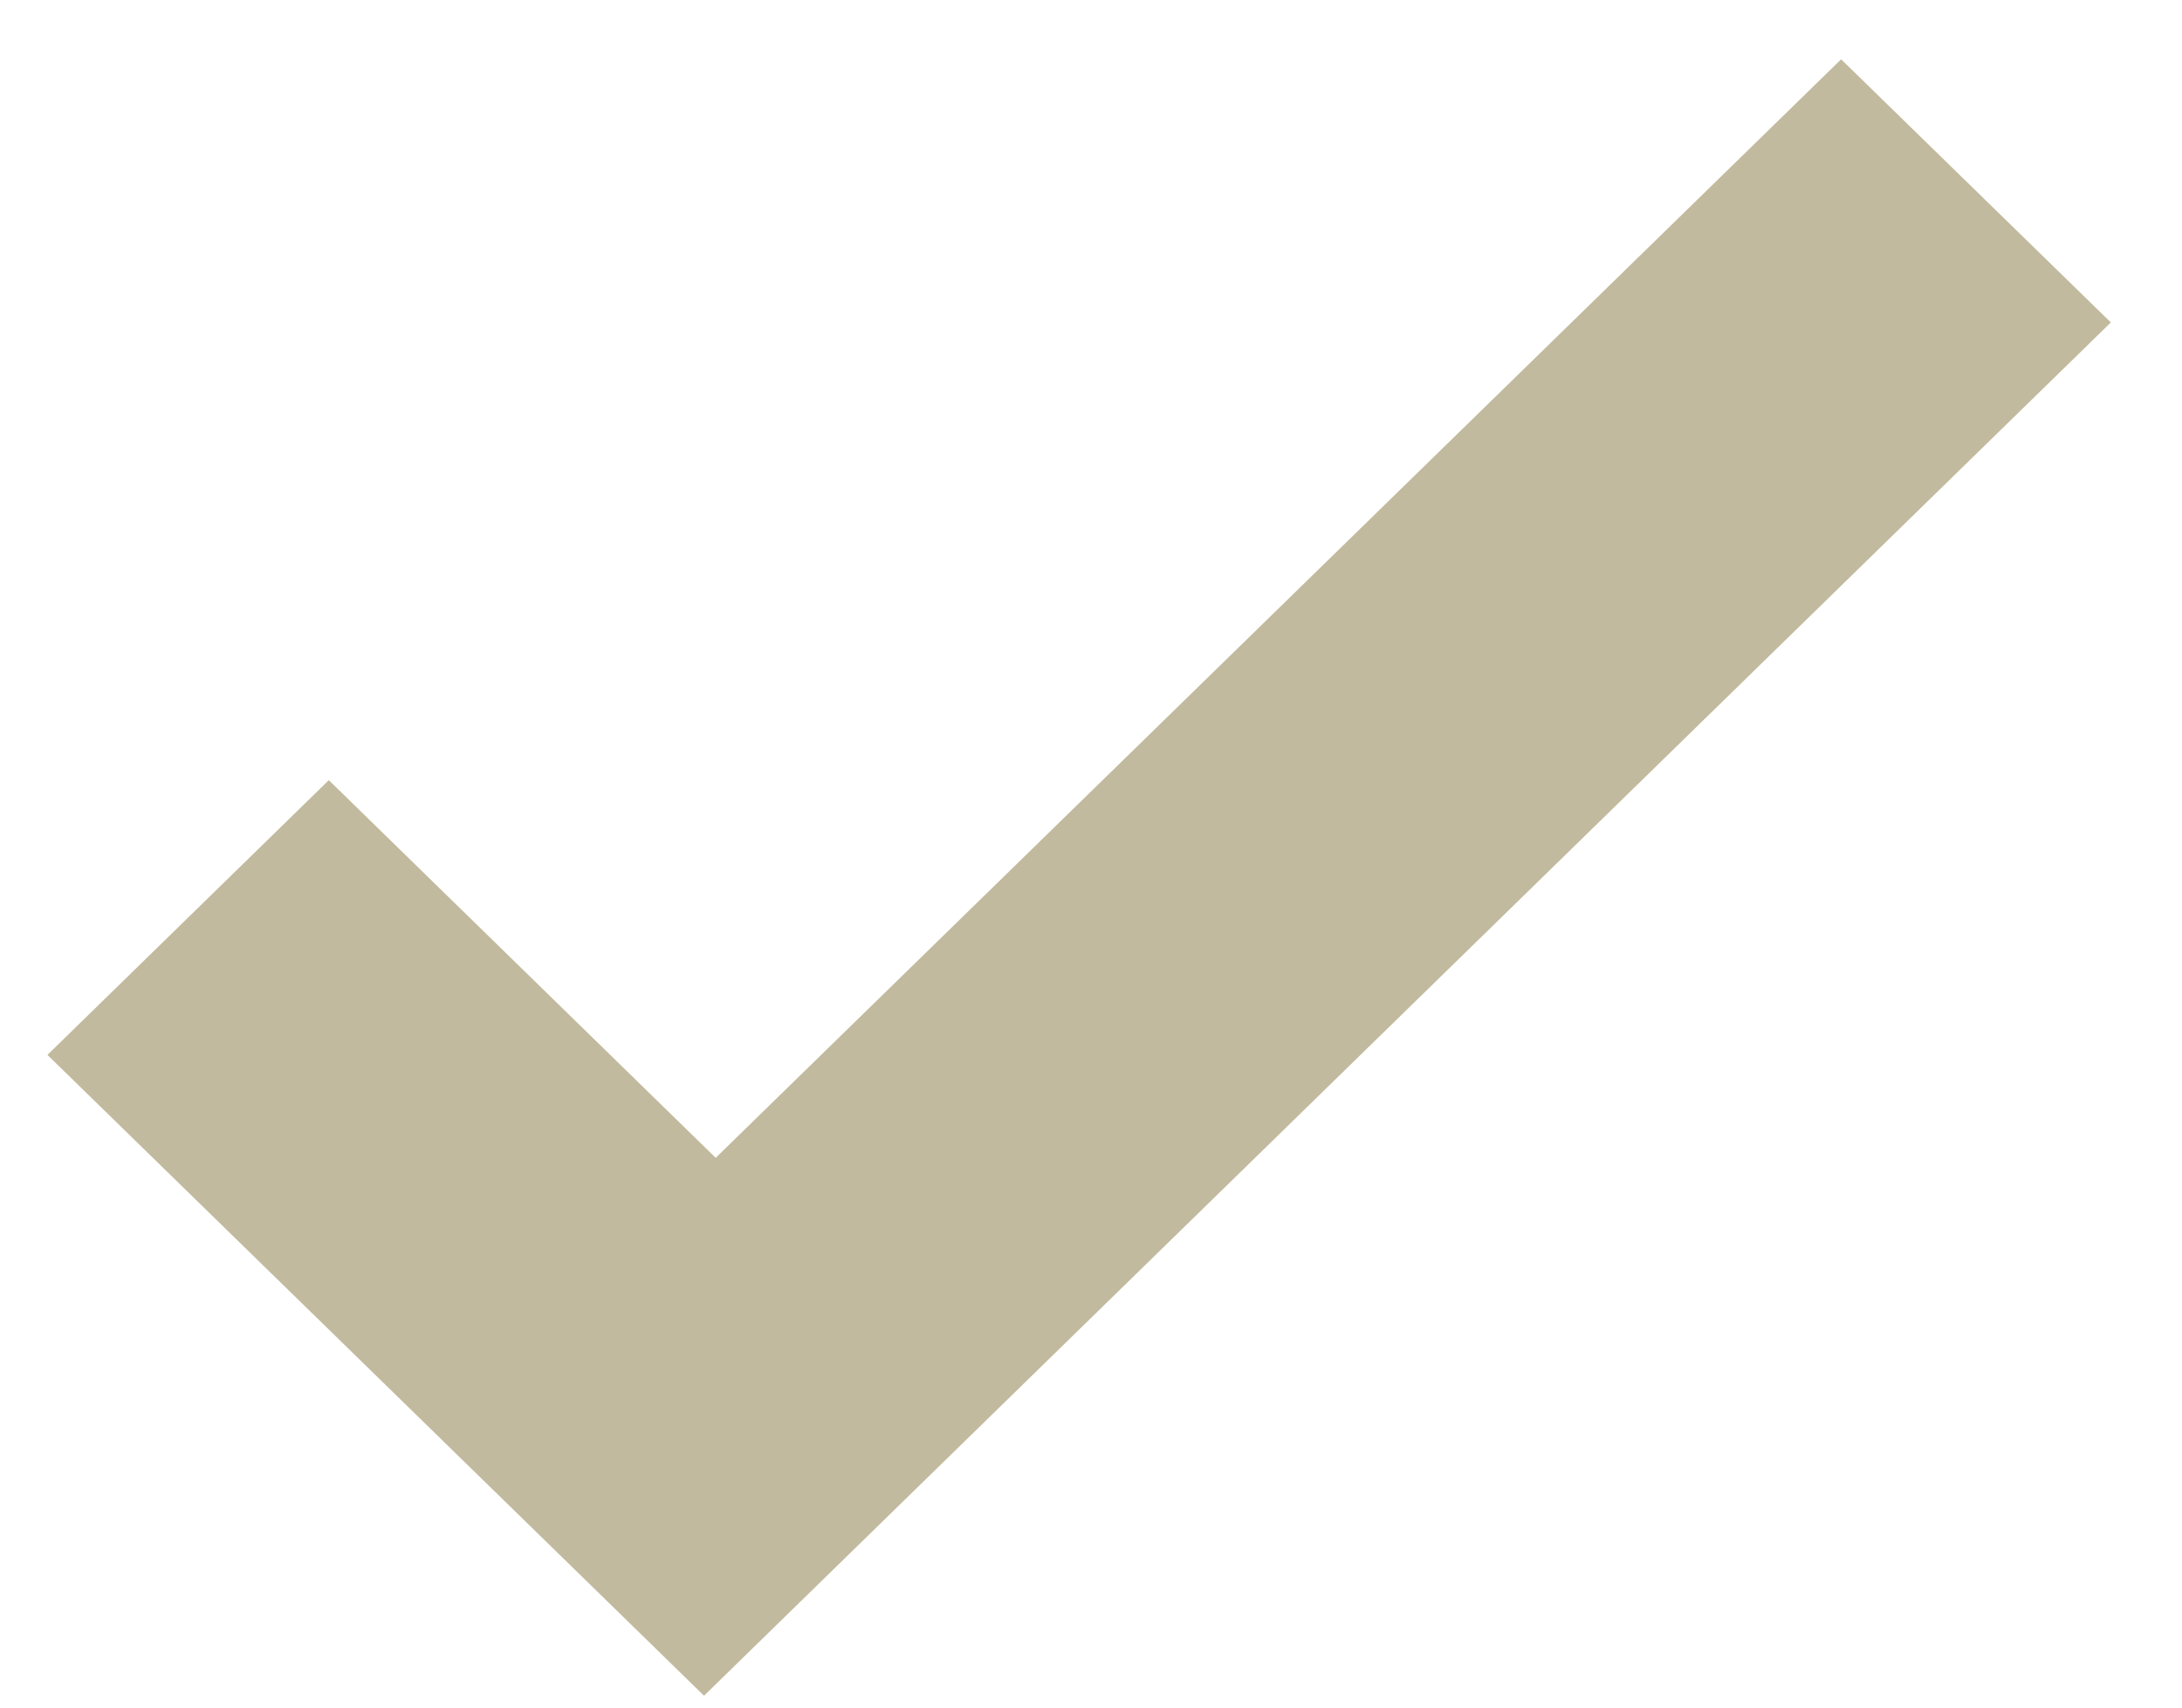 <svg width="23" height="18" viewBox="0 0 23 18" fill="none" xmlns="http://www.w3.org/2000/svg">
<path d="M22.25 3.399L7.421 17.875L0.5 11.12L3.466 8.224L7.544 12.205L19.407 0.625L22.25 3.399Z" fill="#C1BA9E"/>
</svg>
